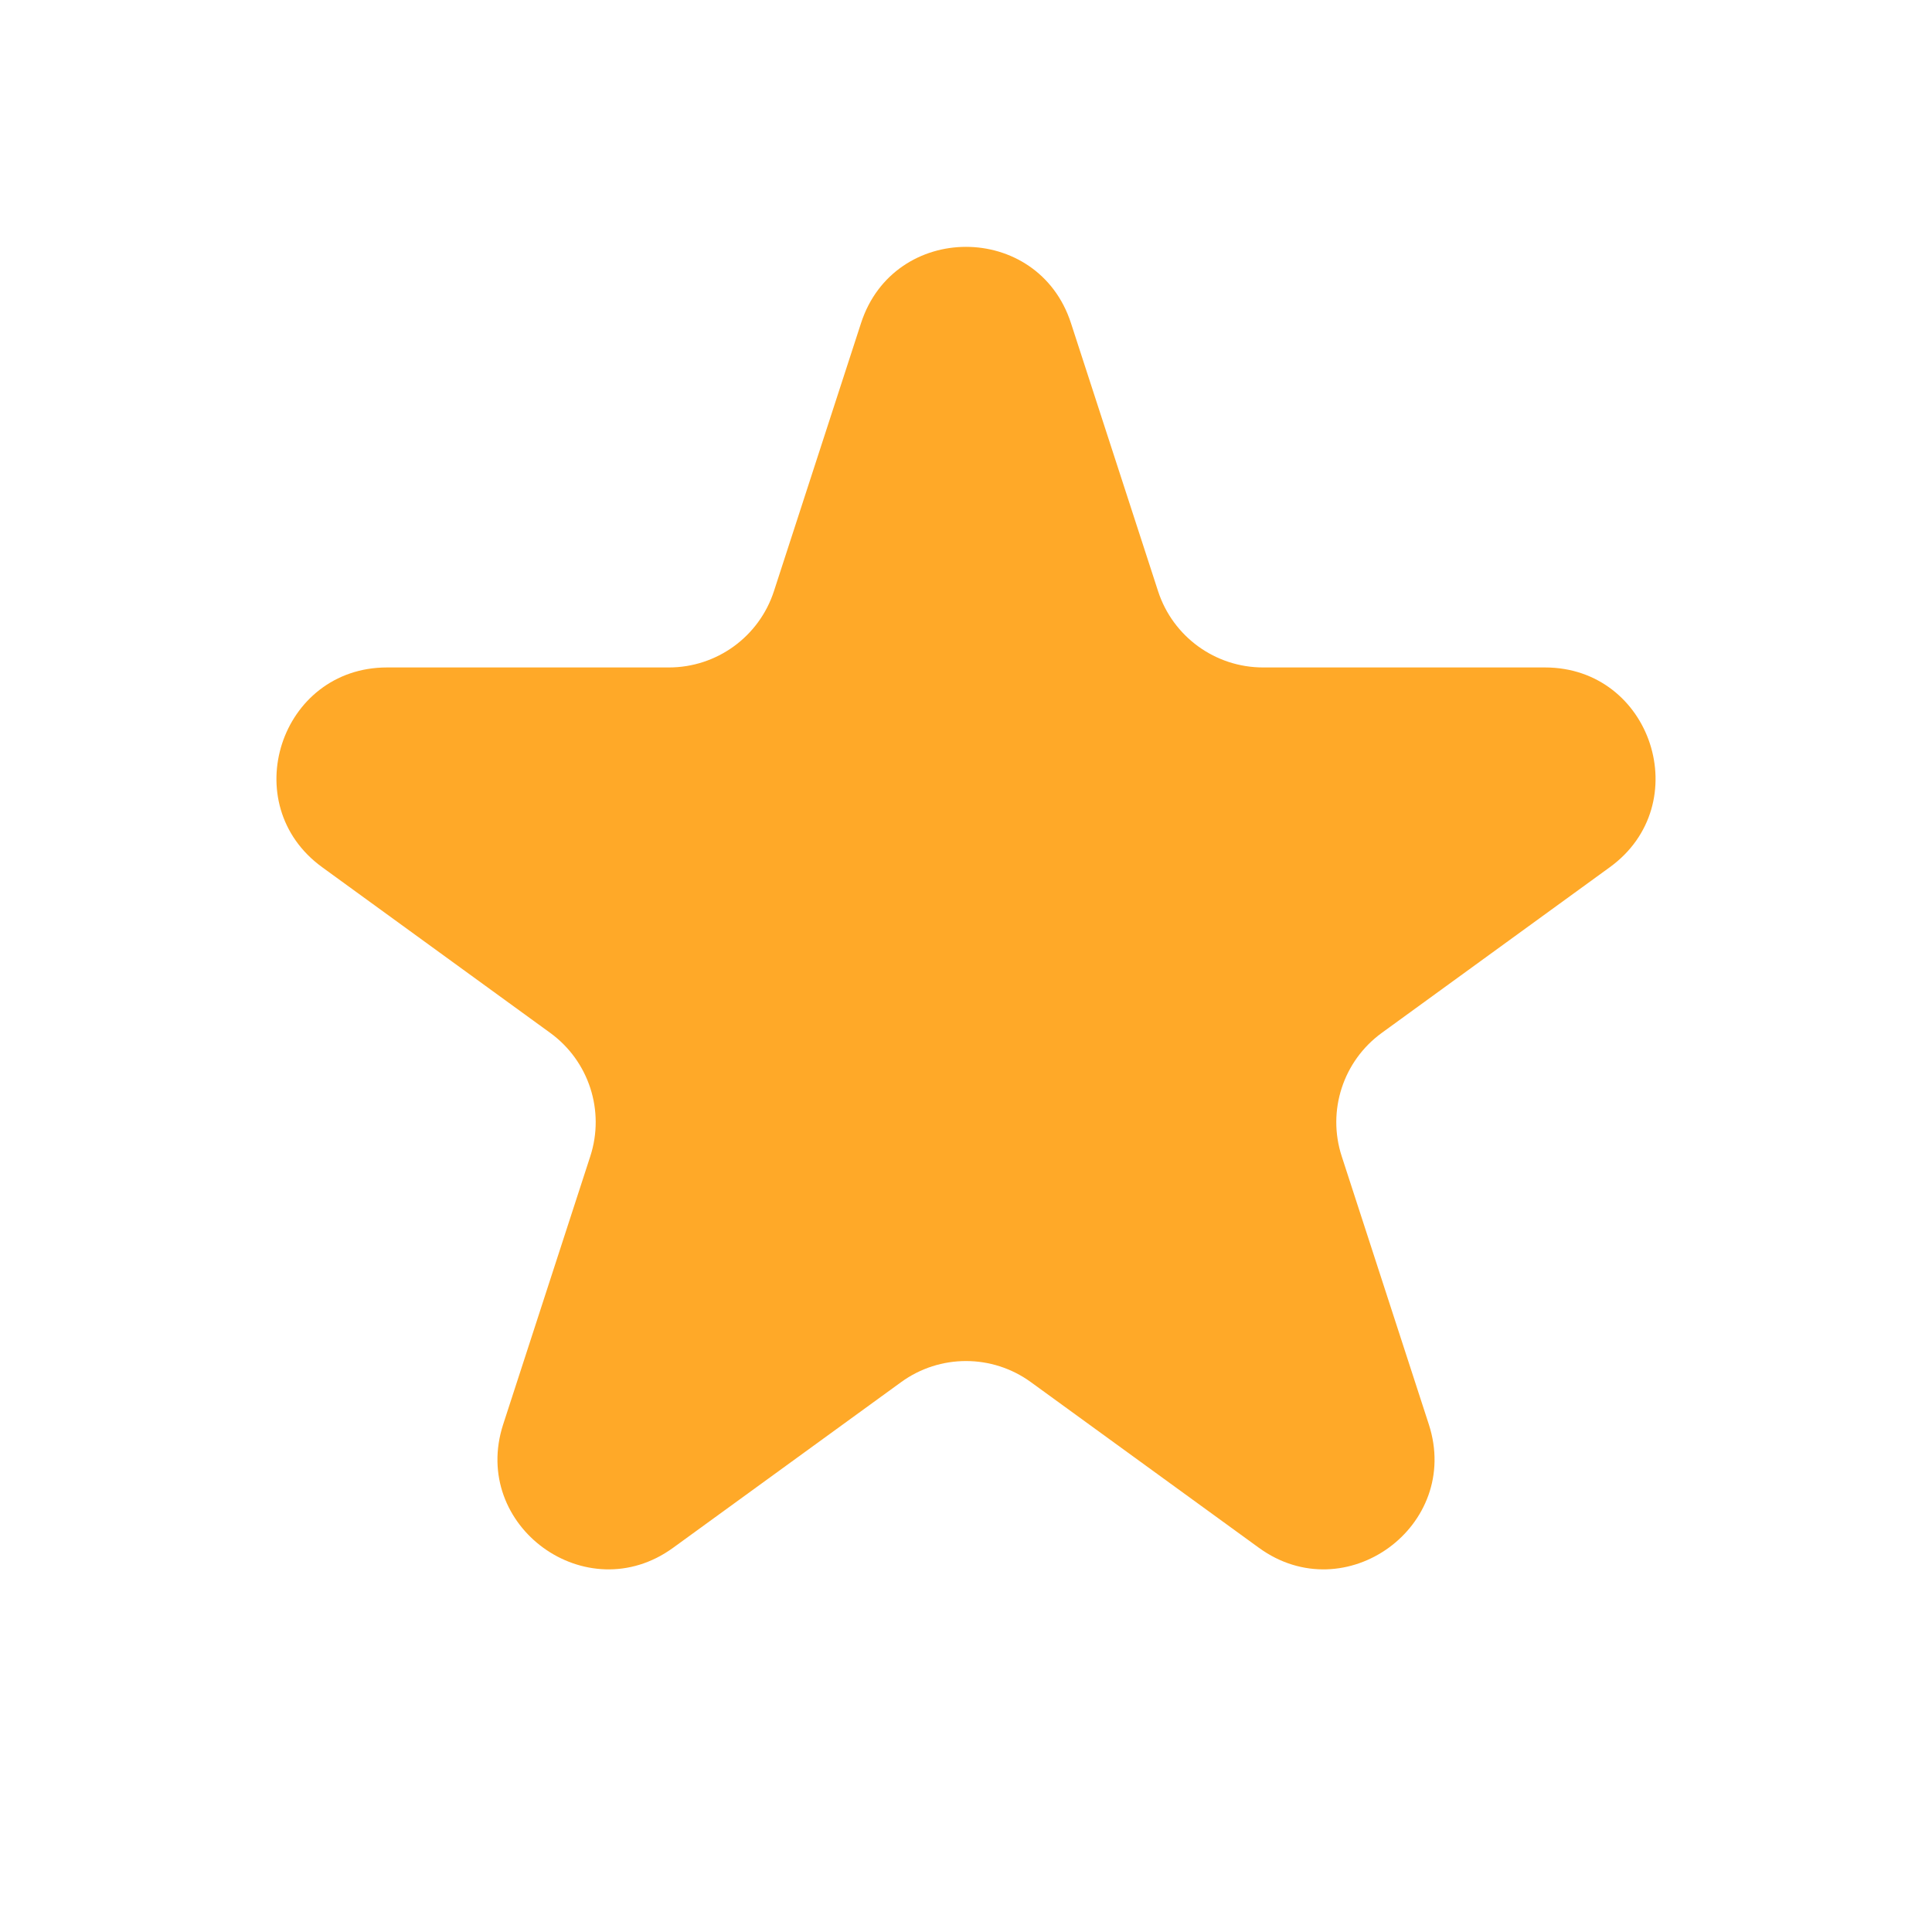 <svg width="36" height="36" viewBox="0 0 36 36" fill="none" xmlns="http://www.w3.org/2000/svg">
<path d="M16.044 6.021C16.659 4.126 19.341 4.126 19.956 6.021L21.579 11.016C21.855 11.864 22.645 12.437 23.536 12.437H28.788C30.781 12.437 31.609 14.988 29.997 16.159L25.748 19.246C25.027 19.77 24.725 20.698 25.001 21.546L26.624 26.541C27.239 28.436 25.07 30.012 23.458 28.841L19.209 25.754C18.488 25.23 17.512 25.23 16.791 25.754L12.542 28.841C10.93 30.012 8.761 28.436 9.376 26.541L10.999 21.546C11.275 20.698 10.973 19.77 10.252 19.246L6.003 16.159C4.391 14.988 5.219 12.437 7.212 12.437H12.464C13.355 12.437 14.145 11.864 14.421 11.016L16.044 6.021Z" fill="#FFA928"/>
</svg>
